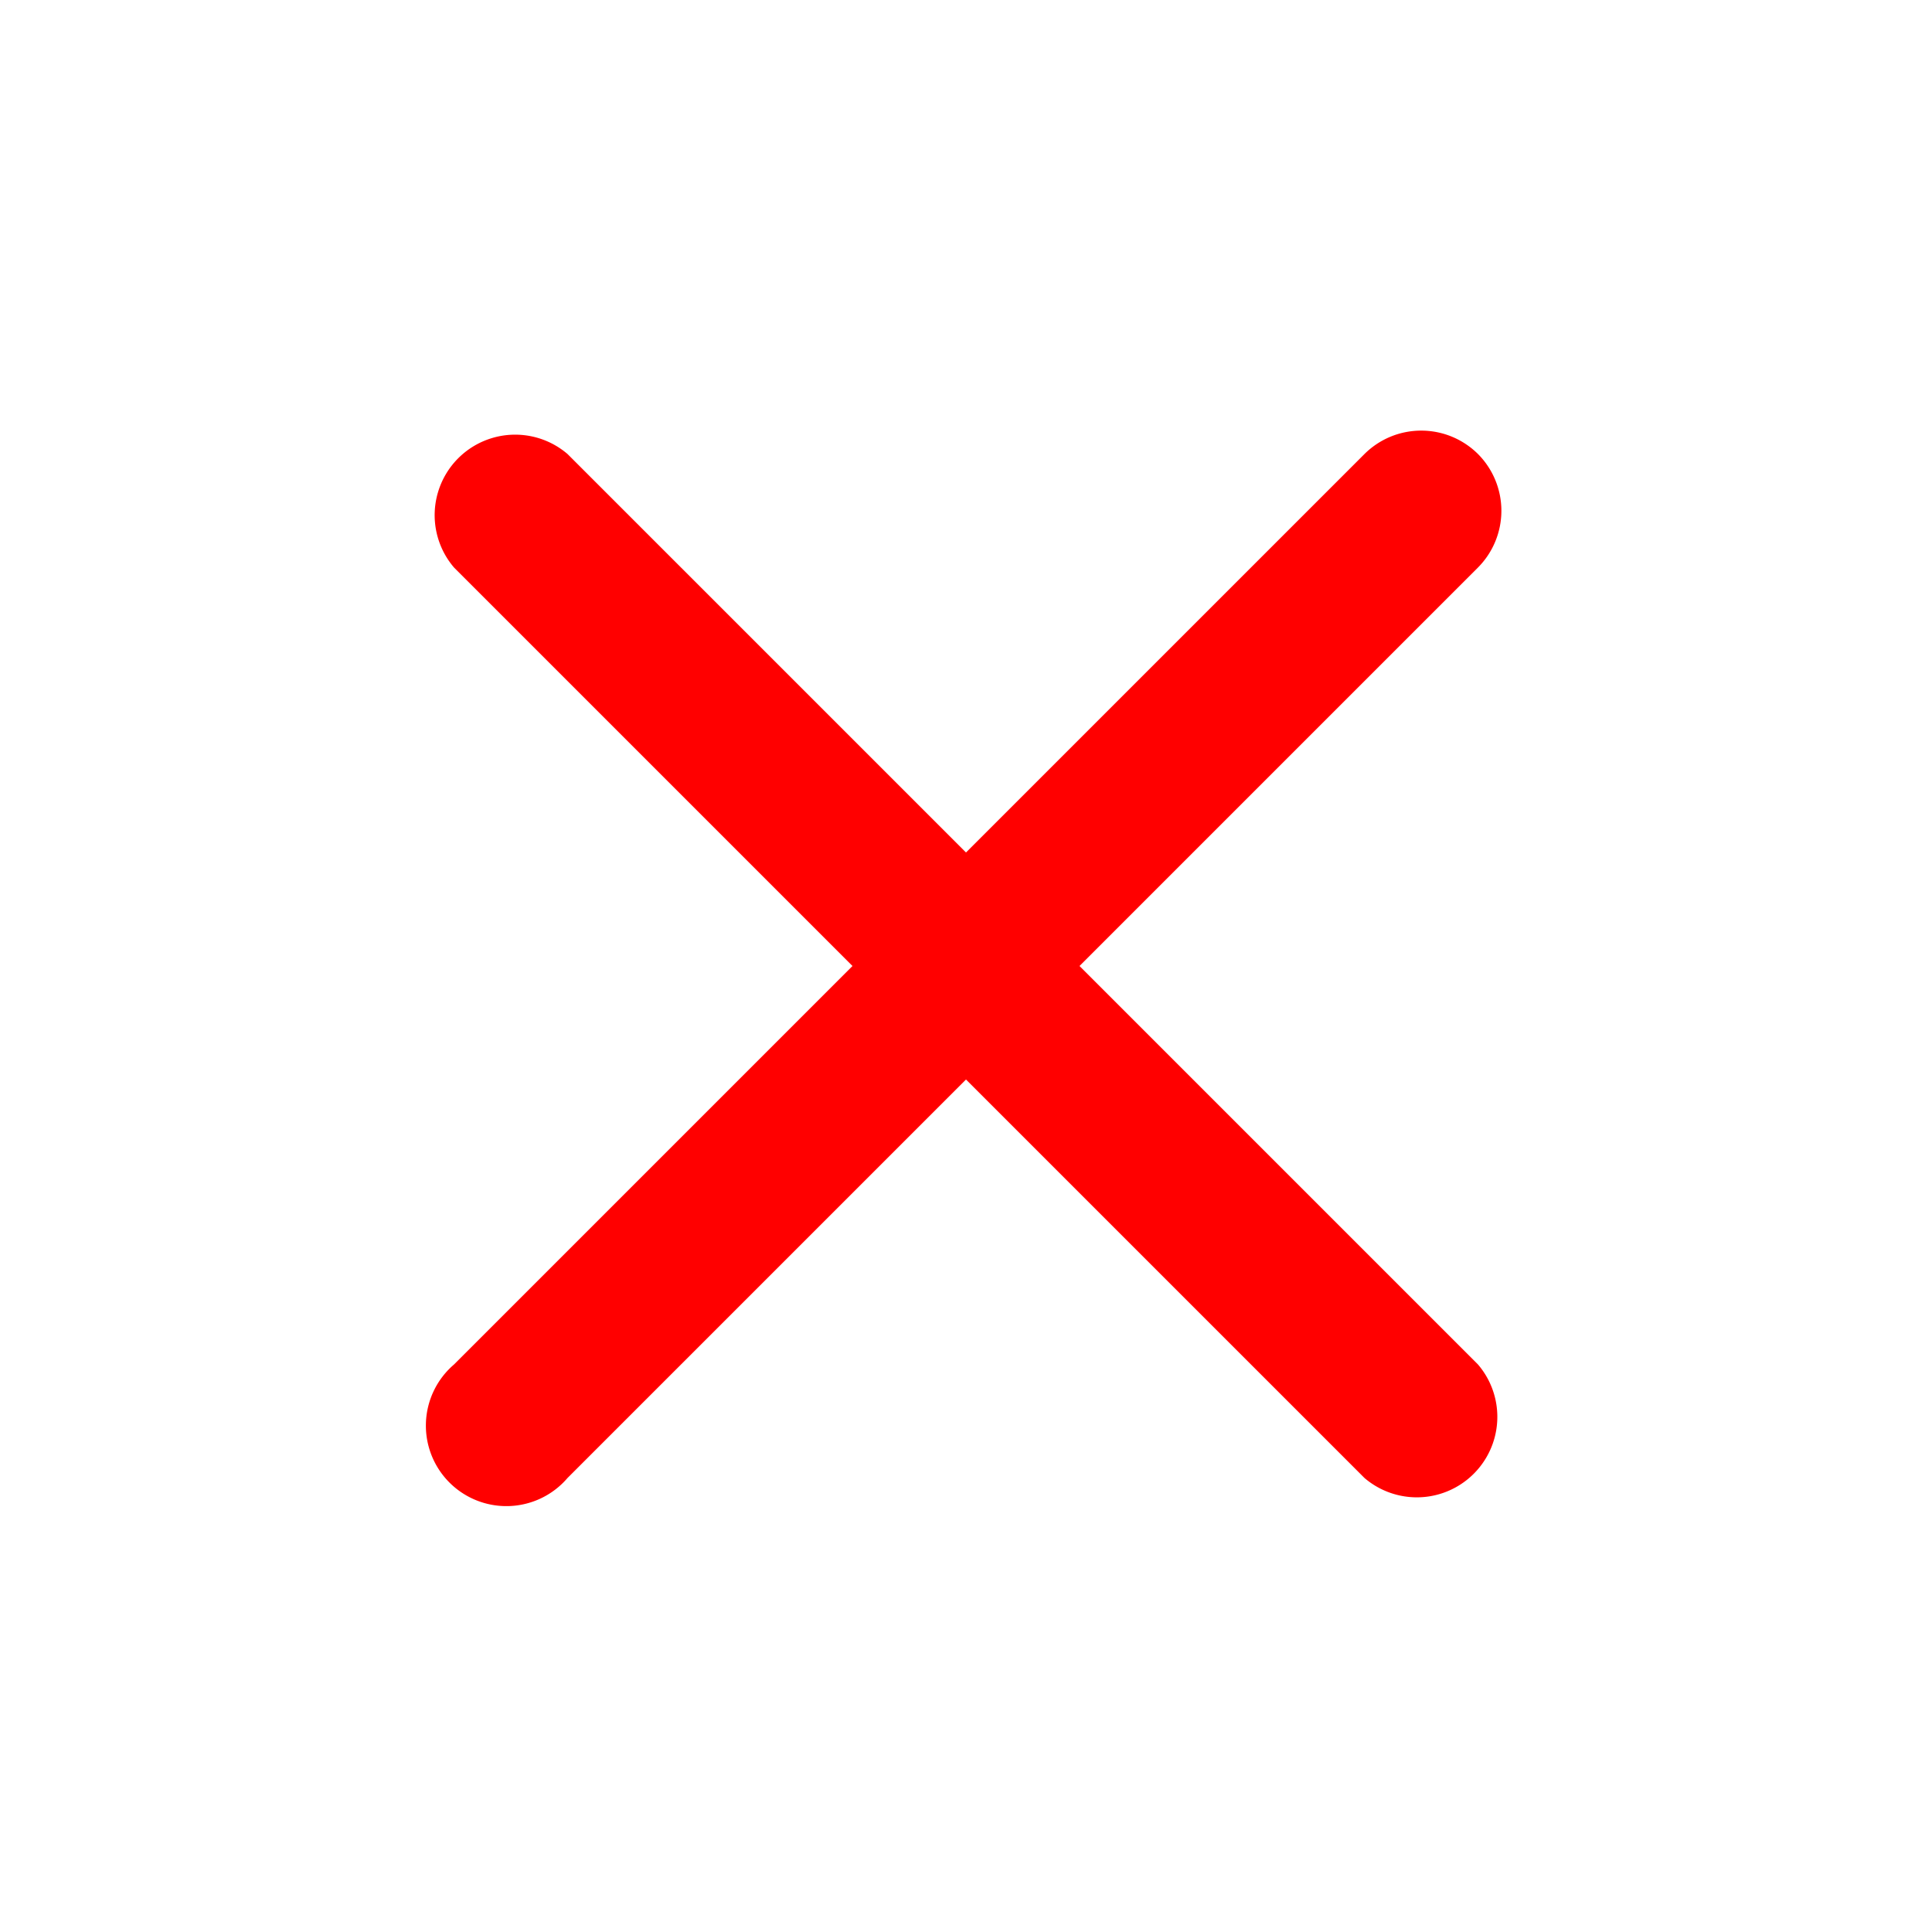 <svg xmlns='http://www.w3.org/2000/svg' width='24' height='24' fill='red' viewBox='0 0 24 24'><path d='M18.36 5.64a1 1 0 0 0-1.41 0L12 10.59 7.05 5.64a1 1 0 0 0-1.41 1.41L10.59 12l-4.95 4.95a1 1 0 1 0 1.41 1.41L12 13.41l4.95 4.95a1 1 0 0 0 1.41-1.41L13.41 12l4.95-4.95a1 1 0 0 0 0-1.41z'/></svg>